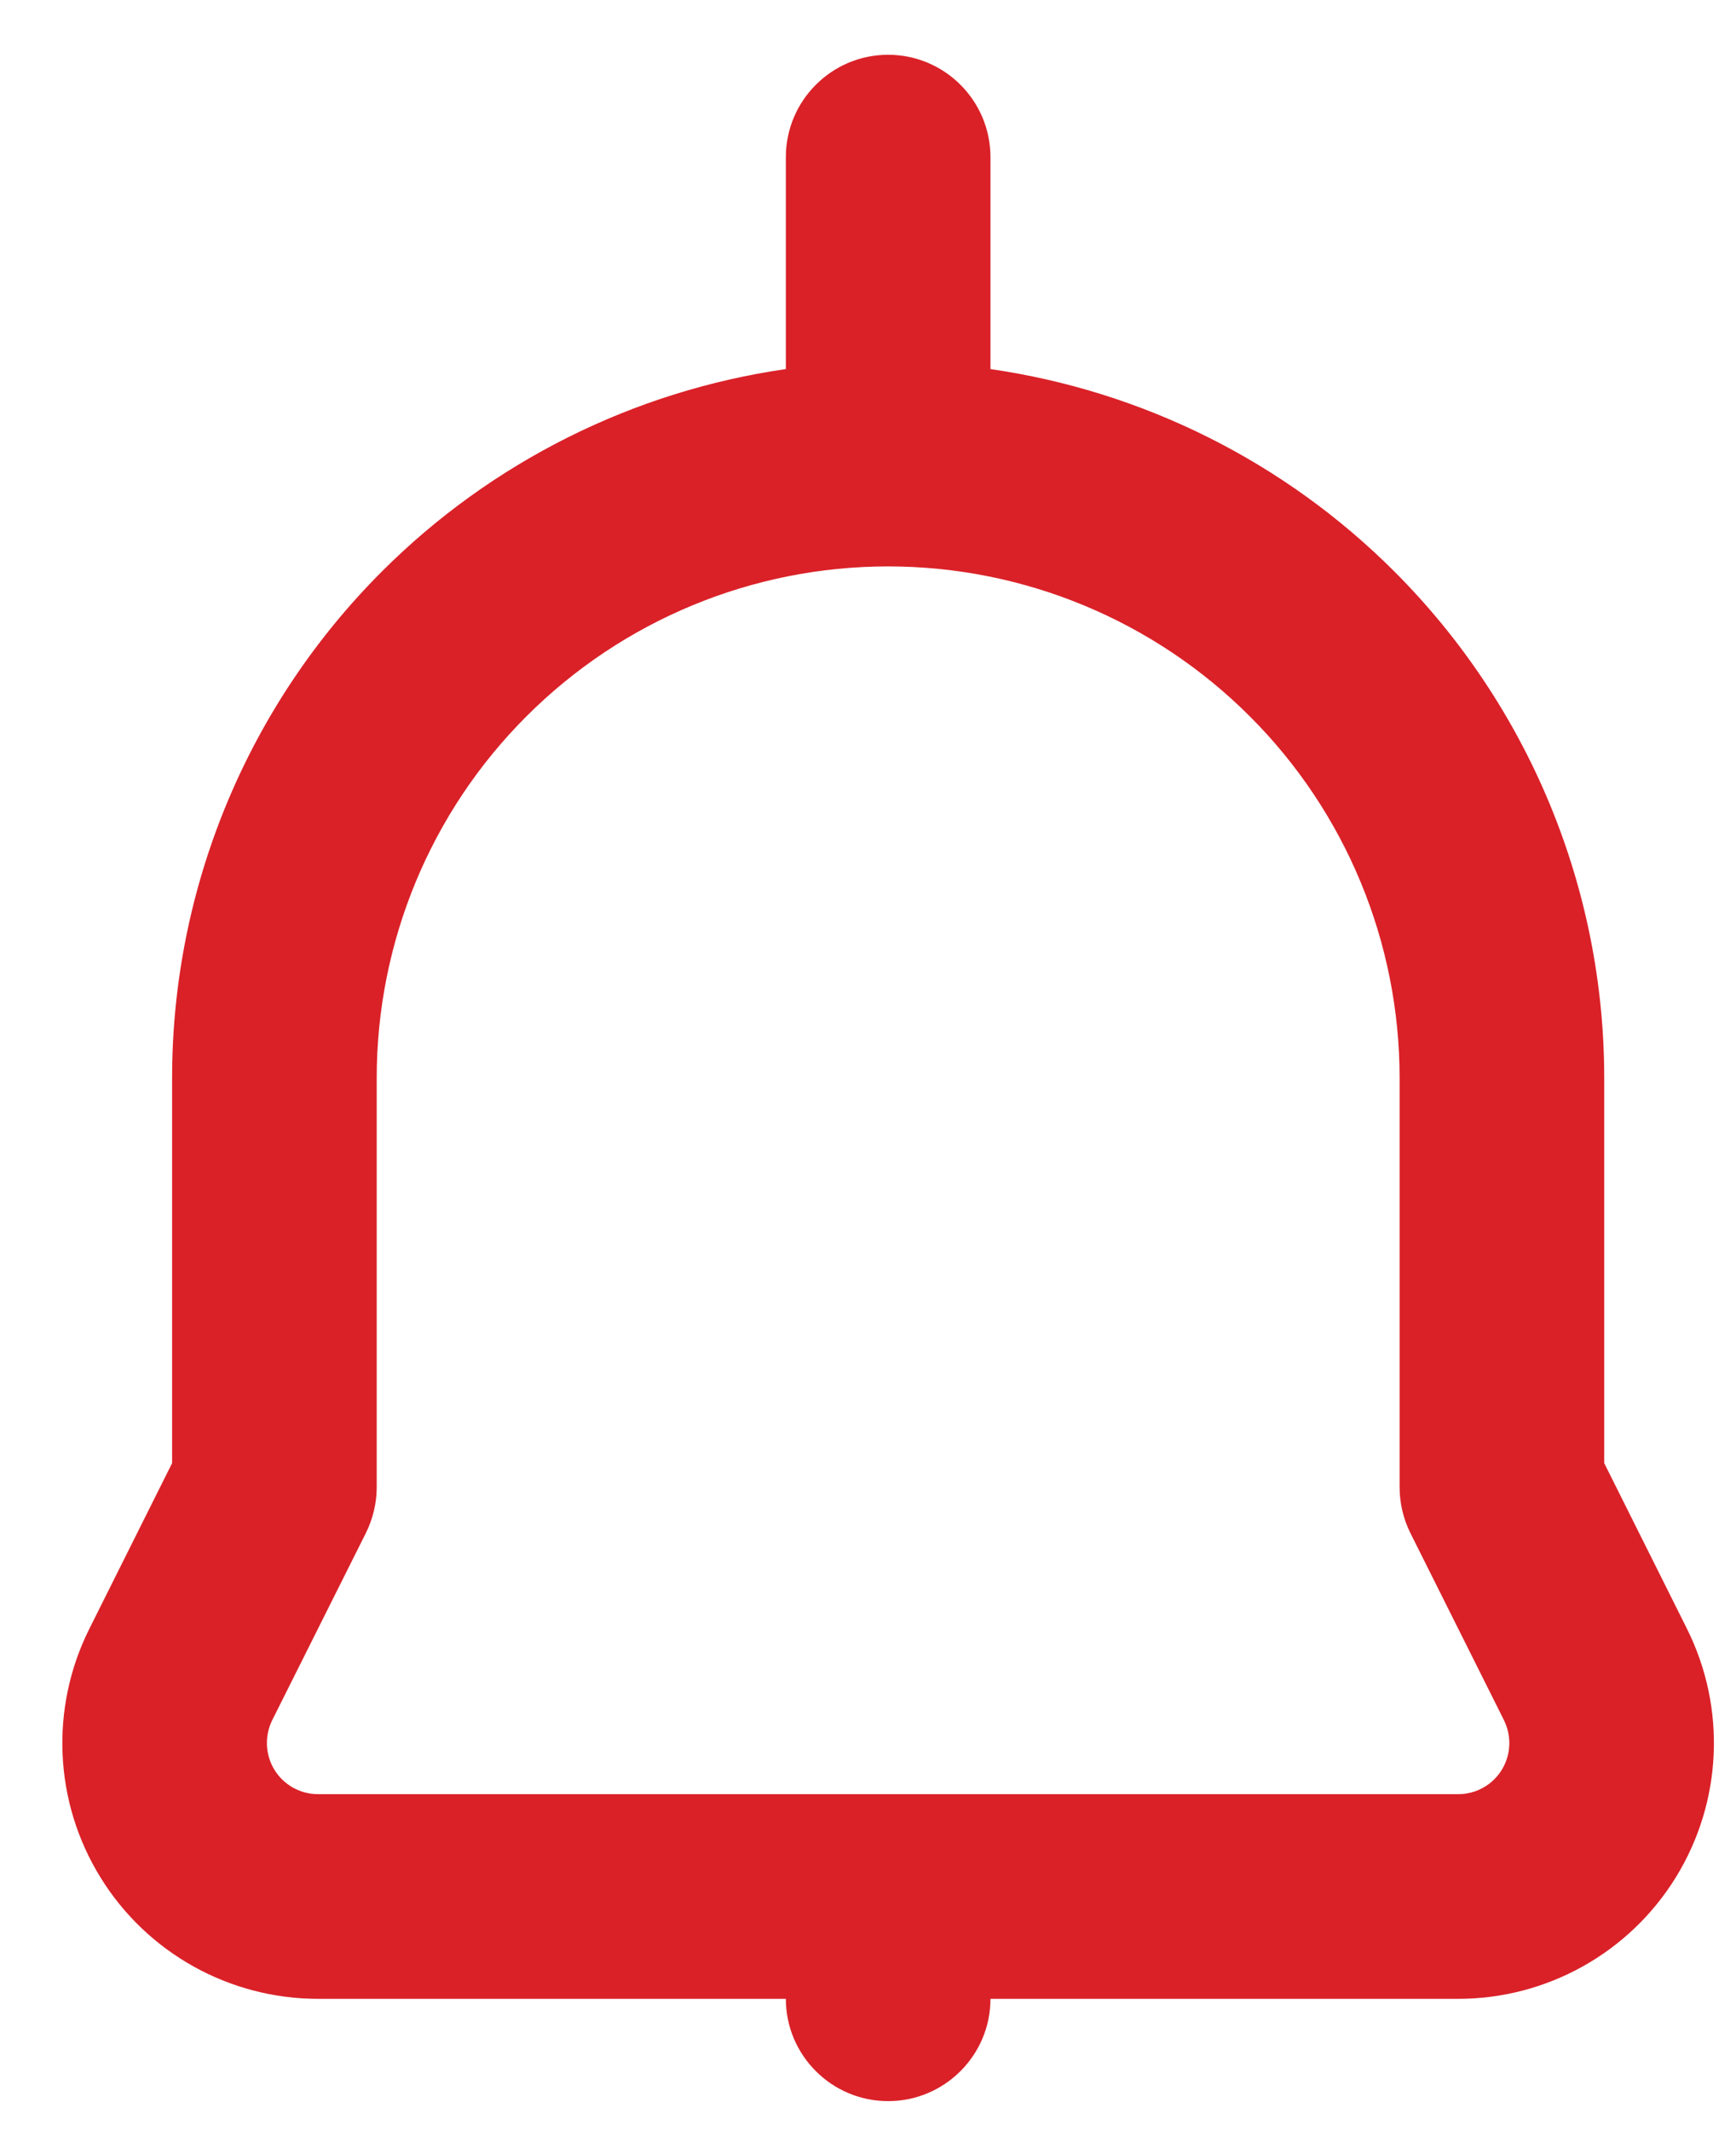 <svg width="22" height="27" viewBox="0 0 22 27" fill="none" xmlns="http://www.w3.org/2000/svg">
<path id="Vector" fill-rule="evenodd" clip-rule="evenodd" d="M9.959 4.676V1.991C9.959 1.275 10.54 0.694 11.255 0.694C11.97 0.694 12.552 1.275 12.552 1.991V4.676C14.478 4.954 16.279 5.848 17.671 7.241C19.373 8.943 20.33 11.251 20.33 13.657V18.537L21.378 20.634C21.88 21.639 21.827 22.831 21.236 23.787C20.646 24.742 19.602 25.324 18.48 25.324H12.552C12.552 26.039 11.97 26.62 11.255 26.62C10.54 26.62 9.959 26.039 9.959 25.324H4.031C2.907 25.324 1.864 24.742 1.274 23.787C0.683 22.831 0.63 21.639 1.133 20.634L2.181 18.537V13.657C2.181 11.251 3.137 8.943 4.839 7.241C6.232 5.848 8.032 4.954 9.959 4.676ZM11.255 7.176C9.535 7.176 7.888 7.859 6.672 9.075C5.456 10.289 4.774 11.938 4.774 13.657V18.842C4.774 19.043 4.726 19.242 4.637 19.422C4.637 19.422 4.06 20.576 3.45 21.793C3.351 21.994 3.361 22.233 3.479 22.424C3.597 22.615 3.806 22.731 4.031 22.731H18.48C18.704 22.731 18.913 22.615 19.031 22.424C19.149 22.233 19.159 21.994 19.059 21.793C18.45 20.576 17.873 19.422 17.873 19.422C17.784 19.242 17.737 19.043 17.737 18.842V13.657C17.737 11.938 17.054 10.289 15.838 9.075C14.622 7.859 12.974 7.176 11.255 7.176Z" fill="#DA2128"/>
</svg>
